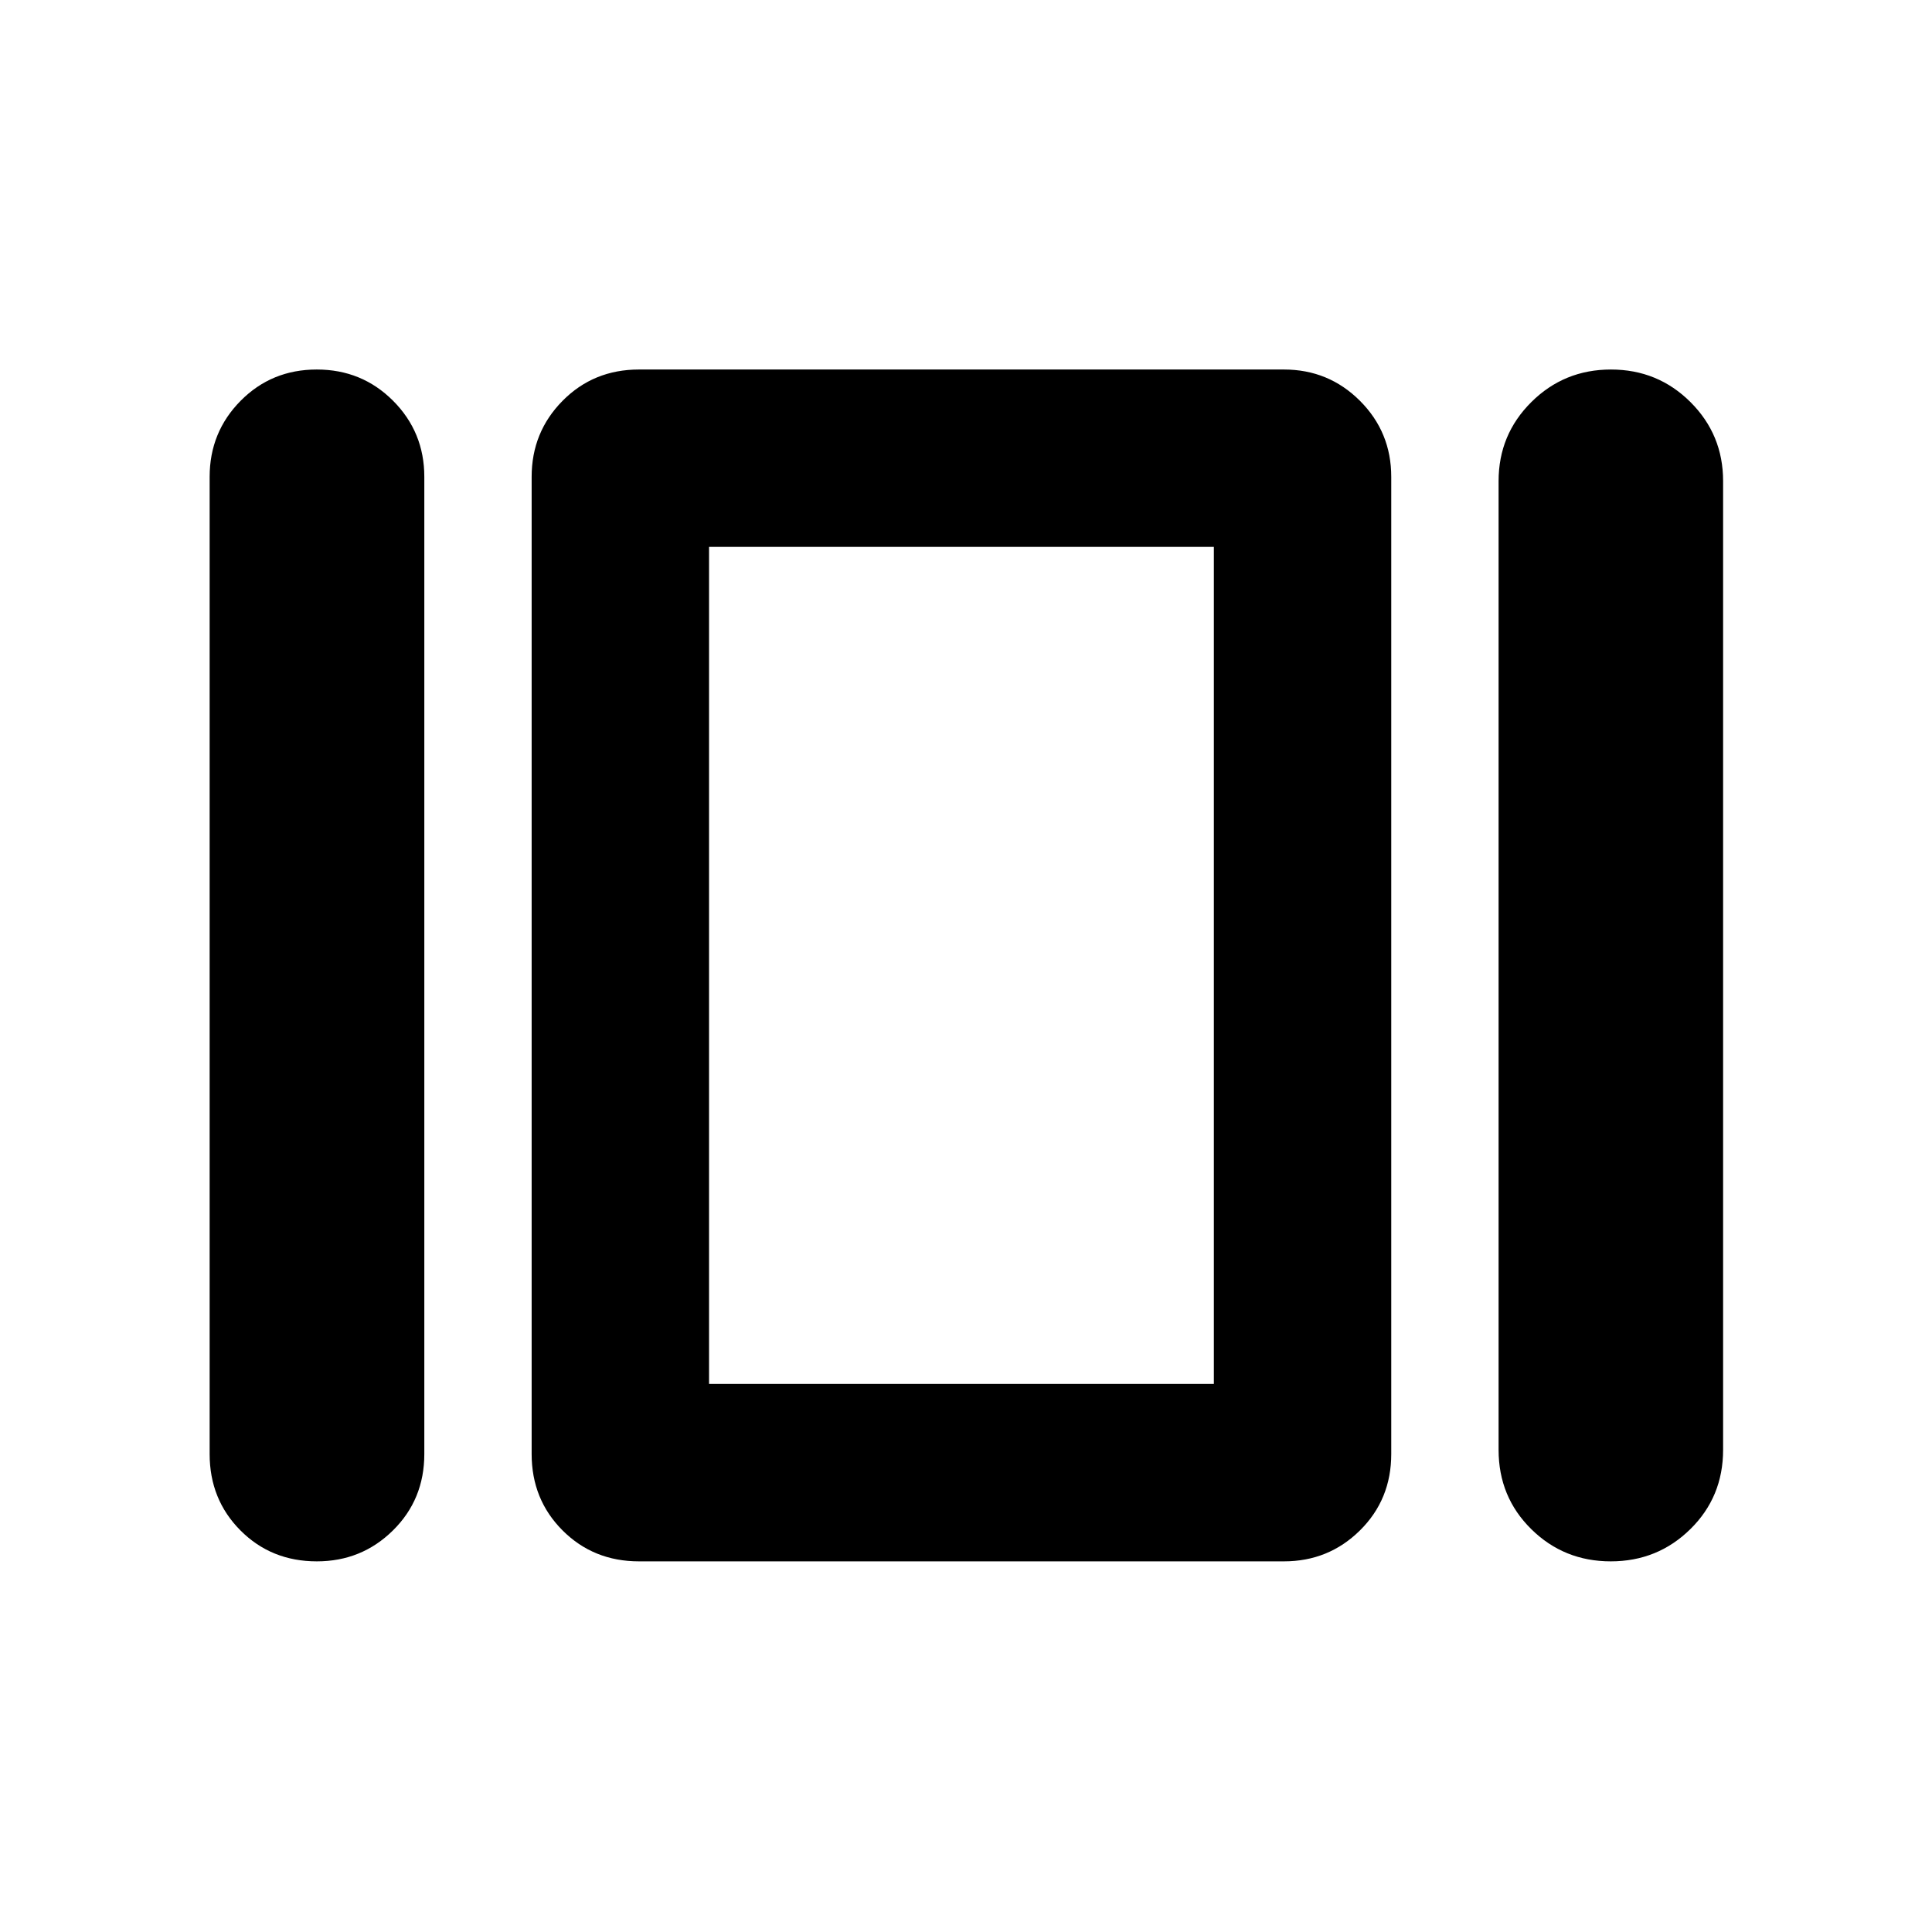 <svg xmlns="http://www.w3.org/2000/svg" height="40" viewBox="0 -960 960 960" width="40"><path d="M104.17-237.51v-485.55q0-22.22 15.39-37.78 15.39-15.55 37.84-15.55 22.44 0 37.94 15.55 15.5 15.56 15.5 37.78v485.55q0 22.6-15.58 37.97-15.58 15.37-37.83 15.37-22.63 0-37.95-15.37-15.31-15.37-15.31-37.97Zm213.34 53.34q-22.6 0-37.97-15.37-15.37-15.37-15.37-37.97v-485.55q0-22.22 15.37-37.78 15.37-15.55 37.97-15.55h320.46q22.22 0 37.78 15.55 15.55 15.56 15.55 37.78v485.55q0 22.6-15.55 37.97-15.56 15.37-37.78 15.37H317.51Zm427.13-55.41v-481.38q0-23.09 16.28-39.26 16.28-16.17 39.55-16.17 23.26 0 39.5 16.17 16.23 16.17 16.23 39.26v481.38q0 23.4-16.28 39.4-16.28 16.01-39.54 16.01-23.27 0-39.5-16.01-16.24-16-16.24-39.4Zm-392.32-32.74h250.84v-415.93H352.32v415.93Zm125.23-208.25Z"/></svg>